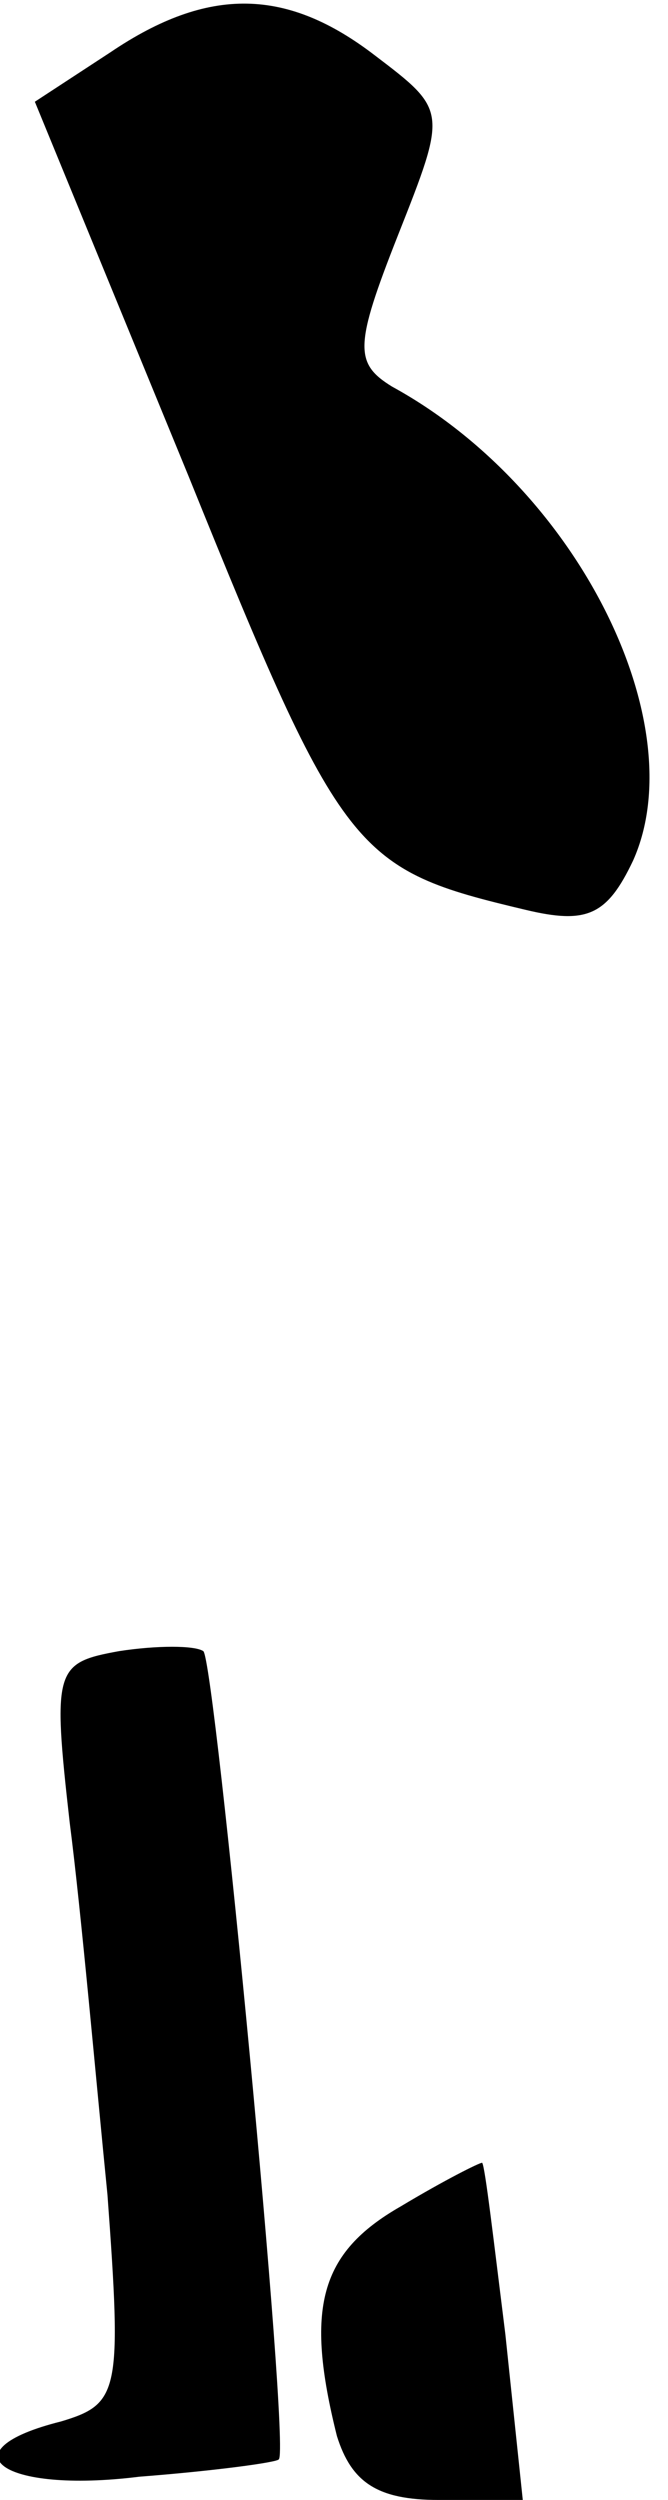 <?xml version="1.0" standalone="no"?>
<!DOCTYPE svg PUBLIC "-//W3C//DTD SVG 20010904//EN"
 "http://www.w3.org/TR/2001/REC-SVG-20010904/DTD/svg10.dtd">
<svg version="1.0" xmlns="http://www.w3.org/2000/svg"
 width="23pt" height="86pt" viewBox="0 0 23 86"
 preserveAspectRatio="xMidYMid meet">
<g transform="translate(0,86) scale(0.1,-0.1)"
fill="#000000" stroke="none">
<path fill="#000000" stroke="none" d="M38 842 l-26 -17 53 -129 c53 -131 57
-135 116 -149 21 -5 28 -2 37 17 21 47 -19 128 -83 163 -13 8 -13 14 2 52 17
43 17 43 -8 62 -30 23 -57 24 -91 1z"/>
<path fill="#000000" stroke="none" d="M41 292 c-22 -4 -23 -6 -17 -59 4 -31
9 -88 13 -128 5 -68 4 -72 -16 -78 -40 -10 -21 -25 27 -19 26 2 48 5 48 6 4 3
-22 275 -26 278 -3 2 -16 2 -29 0z"/>
<path fill="#000000" stroke="none" d="M138 101 c-28 -16 -33 -35 -22 -79 5
-16 14 -22 35 -22 l29 0 -6 57 c-4 32 -7 58 -8 59 -1 0 -13 -6 -28 -15z"/>
</g>
</svg>
